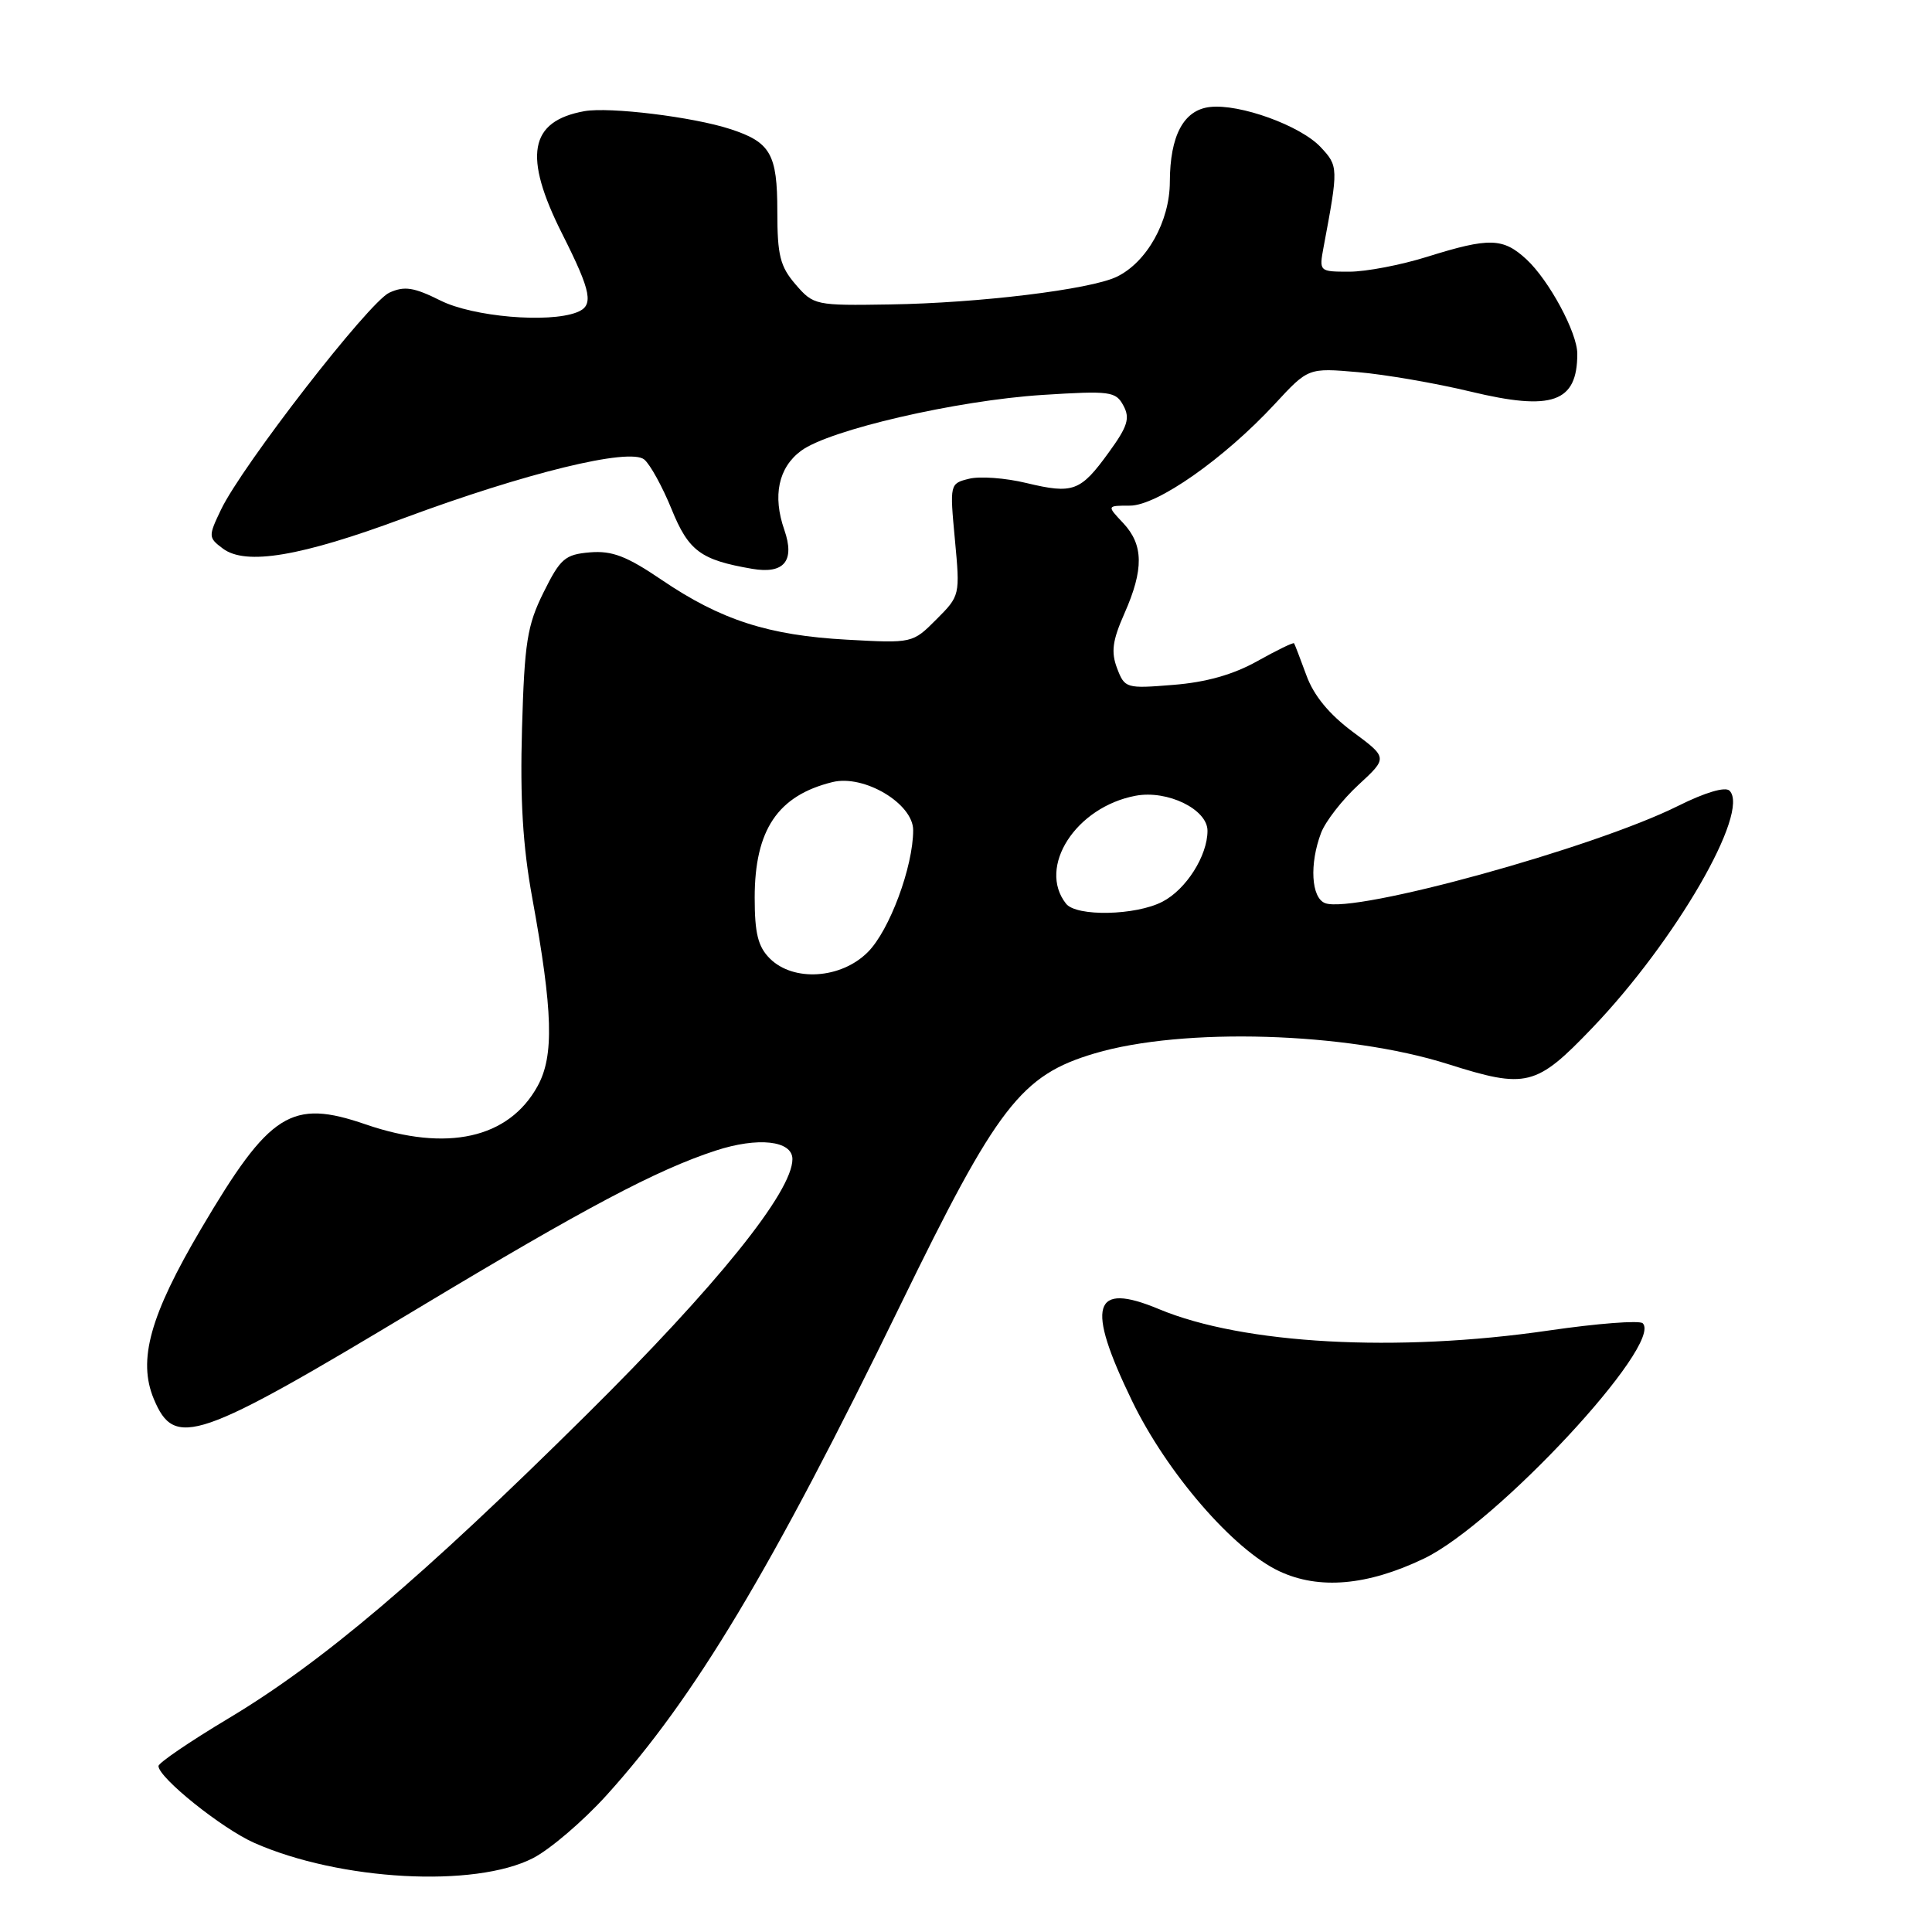 <?xml version="1.0" encoding="UTF-8" standalone="no"?>
<!DOCTYPE svg PUBLIC "-//W3C//DTD SVG 1.1//EN" "http://www.w3.org/Graphics/SVG/1.1/DTD/svg11.dtd" >
<svg xmlns="http://www.w3.org/2000/svg" xmlns:xlink="http://www.w3.org/1999/xlink" version="1.1" viewBox="0 0 256 256">
 <g >
 <path fill="currentColor"
d=" M 70.63 246.21 C 72.90 245.04 77.27 241.30 80.35 237.90 C 92.02 225.01 102.23 207.98 119.31 172.92 C 132.17 146.52 135.30 142.47 145.05 139.58 C 156.76 136.10 178.44 136.75 191.84 140.99 C 202.28 144.30 203.53 143.99 210.99 136.20 C 222.02 124.69 231.94 107.54 229.17 104.77 C 228.61 104.21 225.94 105.00 222.37 106.78 C 211.23 112.35 179.38 121.13 175.58 119.67 C 173.74 118.96 173.49 114.48 175.05 110.36 C 175.63 108.84 177.85 105.98 180.00 104.00 C 183.89 100.41 183.89 100.41 179.23 96.96 C 176.13 94.65 174.08 92.17 173.11 89.50 C 172.30 87.30 171.57 85.38 171.47 85.24 C 171.38 85.09 169.18 86.16 166.59 87.61 C 163.41 89.39 159.80 90.41 155.46 90.75 C 149.21 91.26 149.03 91.20 148.02 88.55 C 147.20 86.39 147.40 84.89 148.99 81.29 C 151.58 75.44 151.53 72.19 148.83 69.31 C 146.65 67.00 146.65 67.00 149.72 67.00 C 153.33 67.00 162.21 60.77 168.93 53.52 C 173.35 48.74 173.35 48.74 179.93 49.31 C 183.54 49.62 190.25 50.78 194.83 51.88 C 205.69 54.50 209.00 53.33 209.00 46.88 C 209.00 44.08 205.27 37.16 202.27 34.37 C 199.16 31.50 197.35 31.45 189.16 34.01 C 185.67 35.11 181.01 36.00 178.80 36.00 C 174.80 36.00 174.78 35.98 175.38 32.75 C 177.36 22.21 177.35 22.01 174.99 19.49 C 172.32 16.64 164.25 13.72 160.31 14.18 C 156.84 14.58 155.03 17.96 155.01 24.10 C 155.00 29.33 151.95 34.77 147.96 36.68 C 144.46 38.36 129.73 40.16 117.93 40.34 C 108.04 40.50 107.80 40.45 105.42 37.69 C 103.37 35.31 103.00 33.85 103.00 28.02 C 103.00 20.40 102.11 18.84 96.76 17.10 C 91.83 15.49 80.76 14.14 77.44 14.73 C 70.12 16.05 69.29 20.66 74.50 31.00 C 78.40 38.75 78.73 40.51 76.42 41.39 C 72.66 42.84 62.66 41.97 58.38 39.83 C 54.83 38.06 53.59 37.87 51.59 38.78 C 48.90 40.00 32.05 61.73 29.28 67.54 C 27.59 71.07 27.60 71.24 29.52 72.68 C 32.55 74.96 39.84 73.74 53.50 68.66 C 69.61 62.67 83.44 59.29 85.37 60.89 C 86.15 61.54 87.78 64.50 88.98 67.45 C 91.24 73.02 92.84 74.20 99.66 75.37 C 103.89 76.10 105.36 74.33 103.93 70.22 C 102.35 65.70 103.14 61.96 106.15 59.73 C 109.88 56.96 126.74 53.06 138.14 52.33 C 147.13 51.76 147.85 51.86 148.86 53.75 C 149.76 55.41 149.42 56.51 146.93 59.93 C 143.17 65.13 142.21 65.49 135.99 64.00 C 133.23 63.33 129.81 63.08 128.40 63.44 C 125.85 64.07 125.84 64.13 126.53 71.50 C 127.22 78.88 127.21 78.94 124.07 82.08 C 120.92 85.24 120.90 85.24 112.21 84.76 C 101.82 84.19 95.52 82.16 87.68 76.84 C 83.04 73.69 81.11 72.95 78.18 73.19 C 74.87 73.47 74.25 74.00 72.02 78.50 C 69.85 82.88 69.50 85.12 69.17 96.50 C 68.90 105.91 69.27 112.12 70.53 119.00 C 73.27 134.02 73.44 139.92 71.23 143.92 C 67.41 150.86 59.21 152.68 48.46 148.99 C 38.59 145.59 35.75 147.39 26.66 162.80 C 19.87 174.31 18.23 180.22 20.38 185.37 C 23.15 192.00 26.02 191.02 55.50 173.29 C 77.55 160.03 87.01 155.02 94.80 152.47 C 100.44 150.62 105.00 151.13 105.00 153.59 C 105.00 157.92 94.97 170.37 77.67 187.50 C 55.88 209.08 42.68 220.28 30.25 227.71 C 25.16 230.76 21.00 233.59 21.00 234.01 C 21.00 235.55 29.40 242.29 33.69 244.19 C 45.02 249.20 62.91 250.18 70.63 246.21 Z  M 188.68 206.52 C 198.28 201.92 220.43 178.10 217.67 175.34 C 217.26 174.93 211.66 175.36 205.21 176.30 C 185.06 179.24 164.72 178.12 153.58 173.47 C 144.77 169.79 143.85 172.92 150.00 185.62 C 154.61 195.15 163.42 205.34 169.50 208.19 C 174.78 210.67 181.18 210.11 188.68 206.52 Z  M 102.00 127.00 C 100.44 125.44 100.00 123.67 100.00 118.95 C 100.00 109.96 103.06 105.41 110.31 103.63 C 114.49 102.60 121.00 106.48 121.00 110.00 C 121.00 114.84 117.86 123.30 114.99 126.16 C 111.44 129.72 105.12 130.12 102.00 127.00 Z  M 141.26 119.75 C 137.42 114.90 142.56 106.92 150.48 105.44 C 154.69 104.65 160.00 107.24 160.00 110.08 C 160.00 113.39 157.17 117.86 154.03 119.48 C 150.49 121.32 142.63 121.48 141.26 119.75 Z "/>
</g>
</svg>